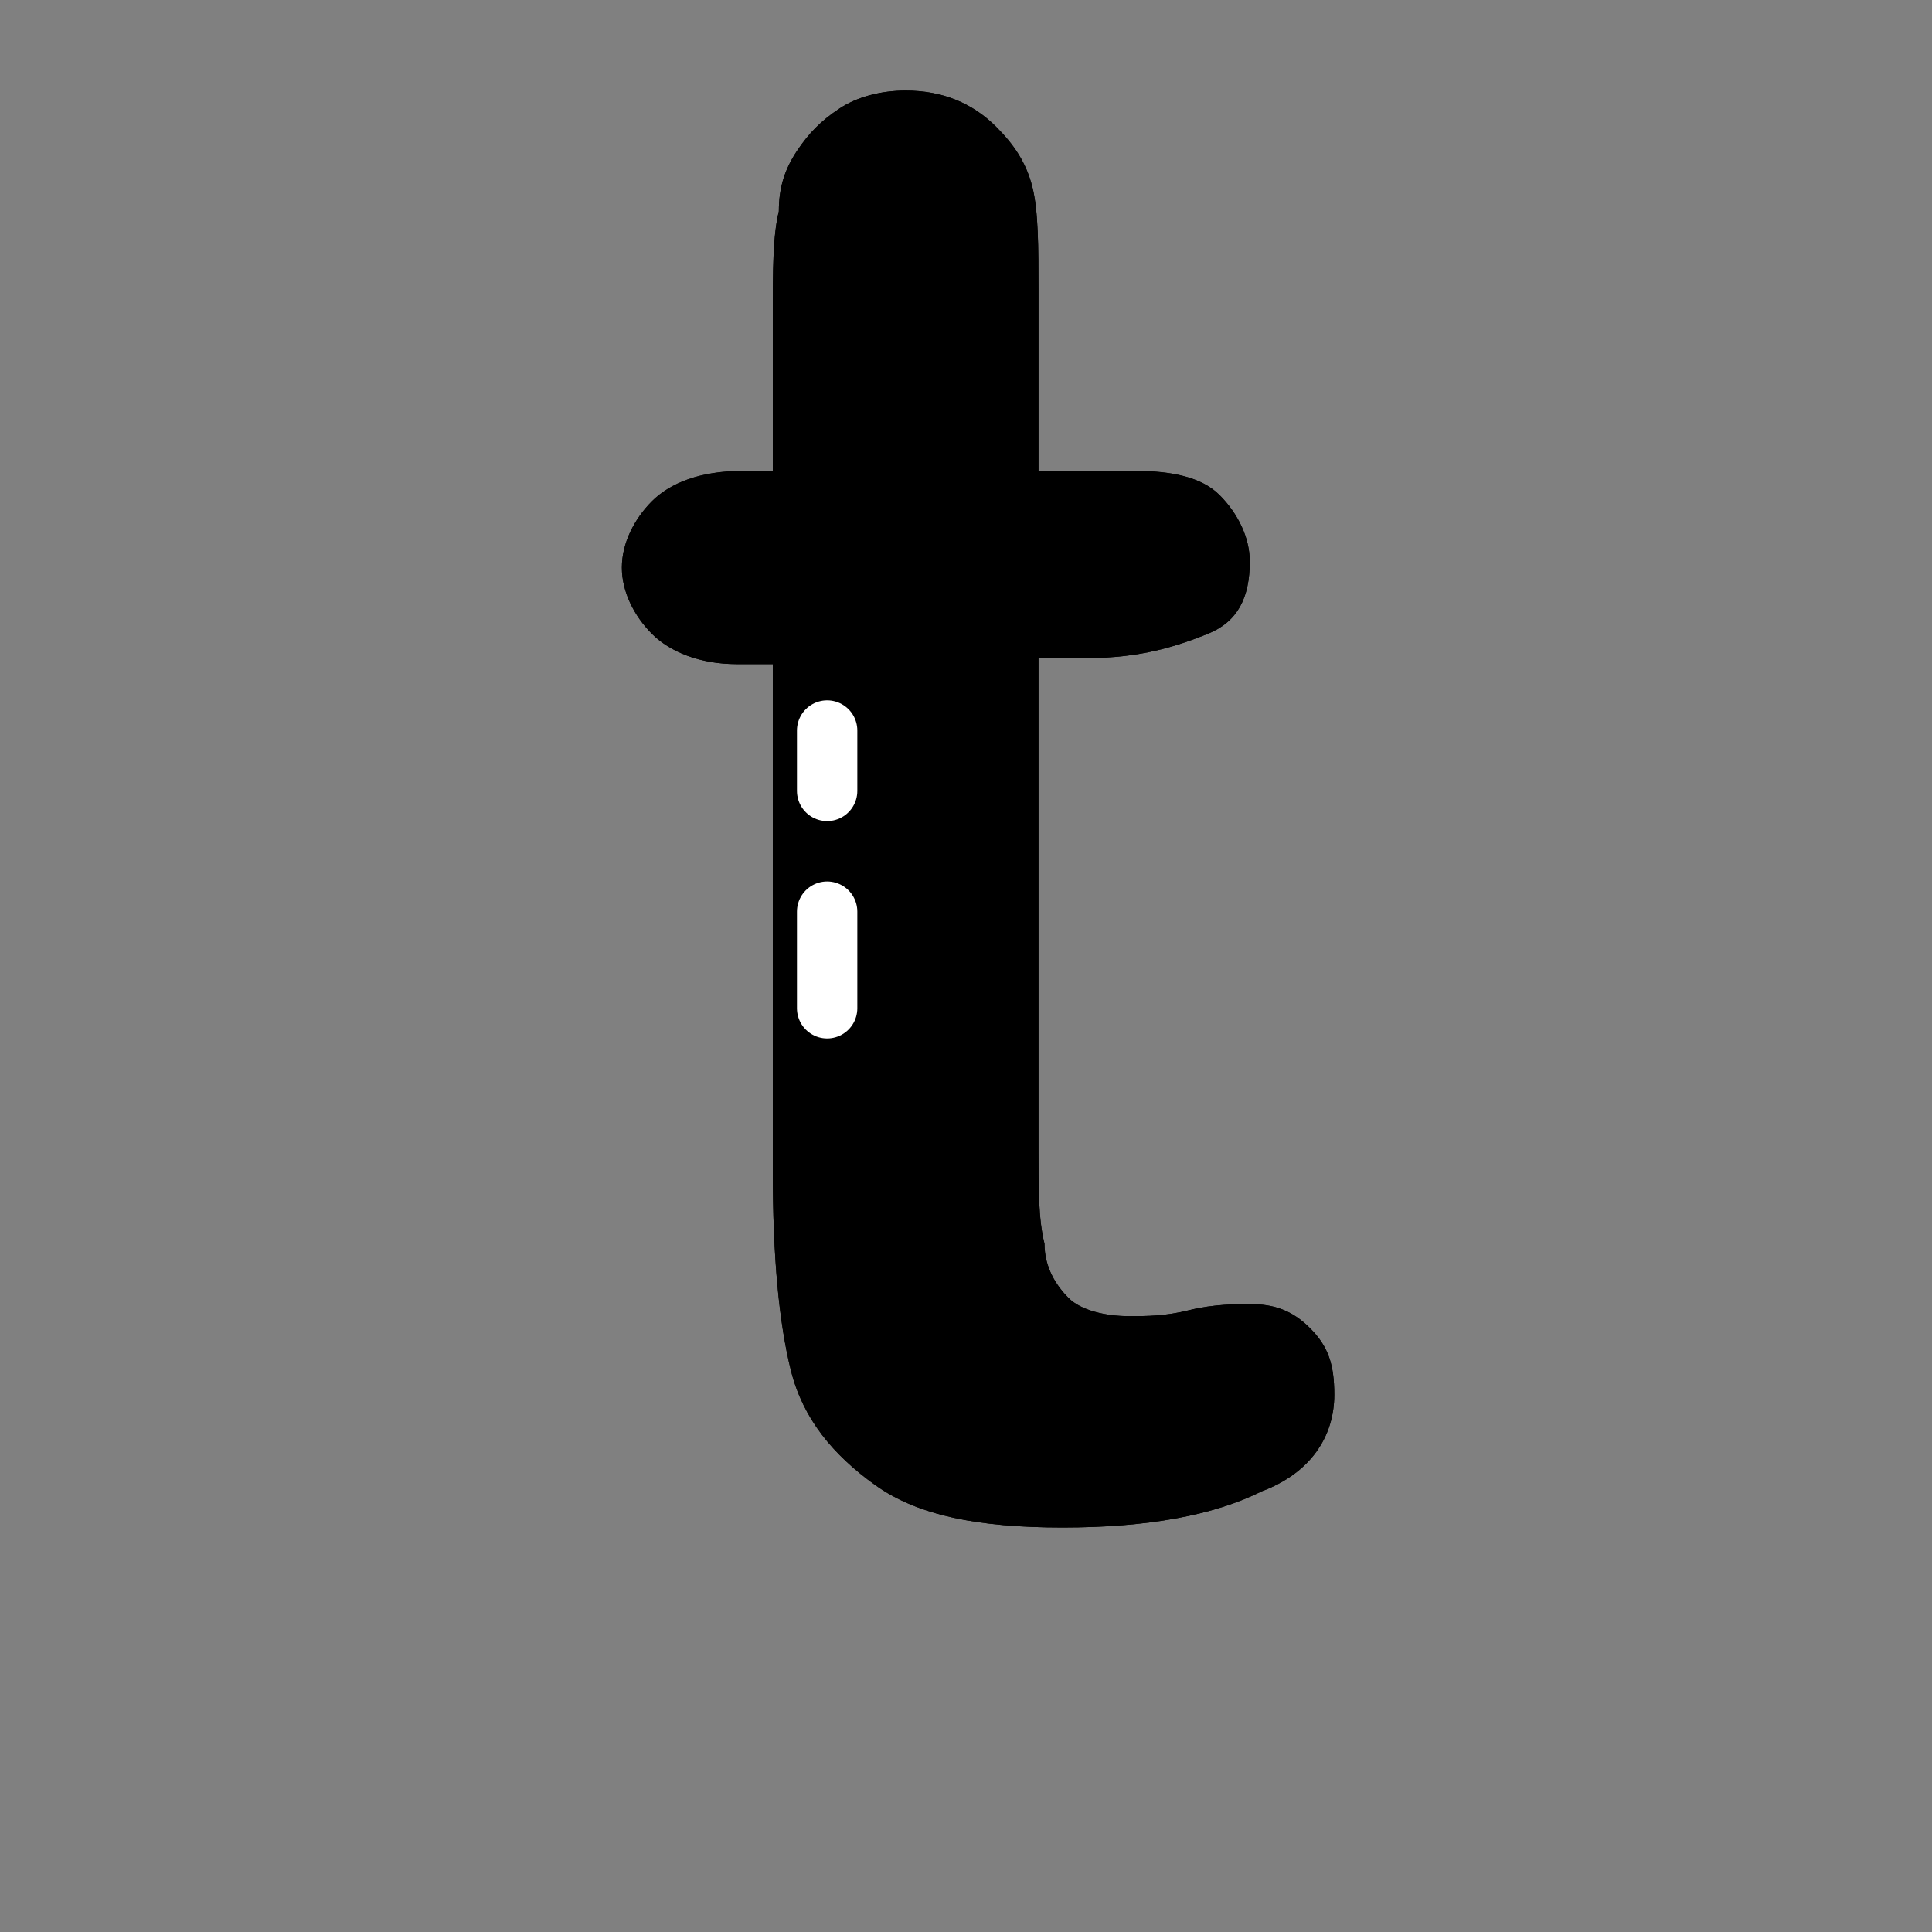 <?xml version="1.0" ?><svg id="图层_1" style="enable-background:new -239 241 32 32;" version="1.1" viewBox="-239 241 32 32" xml:space="preserve" xmlns="http://www.w3.org/2000/svg" xmlns:xlink="http://www.w3.org/1999/xlink"><rect x="-239" y="241" width="32" height="32" fill="#808080" stroke="none"/><style type="text/css">
	.st0{fill:#F42F42;}
	.st1{opacity:0.204;fill:#332E0A;enable-background:new    ;}
	.st2{fill:none;stroke:#0A2933;stroke-linejoin:round;}
	.st3{fill:none;stroke:#FFFFFF;stroke-linecap:round;stroke-linejoin:round;stroke-dasharray:1,2,6,2,3;}
</style><path class="letter-fill" d="M-226.7,248.8h0.5v-2.6c0-0.7,0-1.3,0.1-1.7c0-0.4,0.1-0.7,0.3-1c0.2-0.3,0.4-0.5,0.7-0.7  c0.3-0.2,0.7-0.3,1.1-0.3c0.6,0,1.1,0.2,1.5,0.6c0.3,0.3,0.5,0.6,0.6,1s0.1,1,0.1,1.7v3h1.6c0.6,0,1.1,0.1,1.4,0.4  c0.3,0.3,0.5,0.7,0.5,1.1c0,0.6-0.2,1-0.7,1.2s-1.1,0.4-2,0.4h-0.8v8.1c0,0.7,0,1.2,0.1,1.6c0,0.4,0.2,0.7,0.4,0.9s0.6,0.3,1,0.3  c0.3,0,0.6,0,1-0.1c0.4-0.1,0.8-0.1,1-0.1c0.4,0,0.7,0.1,1,0.4c0.3,0.3,0.4,0.6,0.4,1.1c0,0.7-0.4,1.3-1.2,1.6  c-0.8,0.4-1.9,0.6-3.3,0.6c-1.4,0-2.4-0.2-3.1-0.7s-1.2-1.1-1.4-1.9c-0.2-0.8-0.3-1.9-0.3-3.3V252h-0.6c-0.6,0-1.1-0.2-1.4-0.5  c-0.3-0.3-0.5-0.7-0.5-1.1s0.2-0.8,0.5-1.1C-227.9,249-227.4,248.8-226.7,248.8z"/><path class="st1" d="M-217.2,263.2c0.2,0.3,0.3,0.6,0.3,0.9c0,0.7-0.4,1.3-1.2,1.6c-0.8,0.4-1.9,0.6-3.3,0.6  c-1.4,0-2.4-0.2-3.1-0.7s-1.2-1.1-1.4-1.9c-0.2-0.8-0.3-1.9-0.3-3.3v-1.9c0,1.4,0.1,2.5,0.3,3.3c0.2,0.8,0.7,1.5,1.4,1.9  c0.7,0.5,1.7,0.7,3.1,0.7c1.4,0,2.6-0.2,3.3-0.6C-217.7,263.7-217.4,263.5-217.2,263.2z" id="Combined-Shape"/><path class="letter-border" d="M-226.7,248.8h0.5v-2.6c0-0.7,0-1.3,0.1-1.7c0-0.4,0.1-0.7,0.3-1c0.2-0.3,0.4-0.5,0.7-0.7  c0.3-0.2,0.7-0.3,1.1-0.3c0.6,0,1.1,0.2,1.5,0.6c0.3,0.3,0.5,0.6,0.6,1s0.1,1,0.1,1.7v3h1.6c0.6,0,1.1,0.1,1.4,0.4  c0.3,0.3,0.5,0.7,0.5,1.1c0,0.6-0.2,1-0.7,1.2s-1.1,0.4-2,0.4h-0.8v8.1c0,0.7,0,1.2,0.1,1.6c0,0.4,0.2,0.7,0.4,0.9s0.6,0.3,1,0.3  c0.3,0,0.6,0,1-0.1c0.4-0.1,0.8-0.1,1-0.1c0.4,0,0.7,0.1,1,0.4c0.3,0.3,0.4,0.6,0.4,1.1c0,0.7-0.4,1.3-1.2,1.6  c-0.8,0.4-1.9,0.6-3.3,0.6c-1.4,0-2.4-0.2-3.1-0.7s-1.2-1.1-1.4-1.9c-0.2-0.8-0.3-1.9-0.3-3.3V252h-0.6c-0.6,0-1.1-0.2-1.4-0.5  c-0.3-0.3-0.5-0.7-0.5-1.1s0.2-0.8,0.5-1.1C-227.9,249-227.4,248.8-226.7,248.8z"/><path class="st3" d="M-225.3,253.1c0,2.5,0,4,0,4.6" id="Path-22"/></svg>